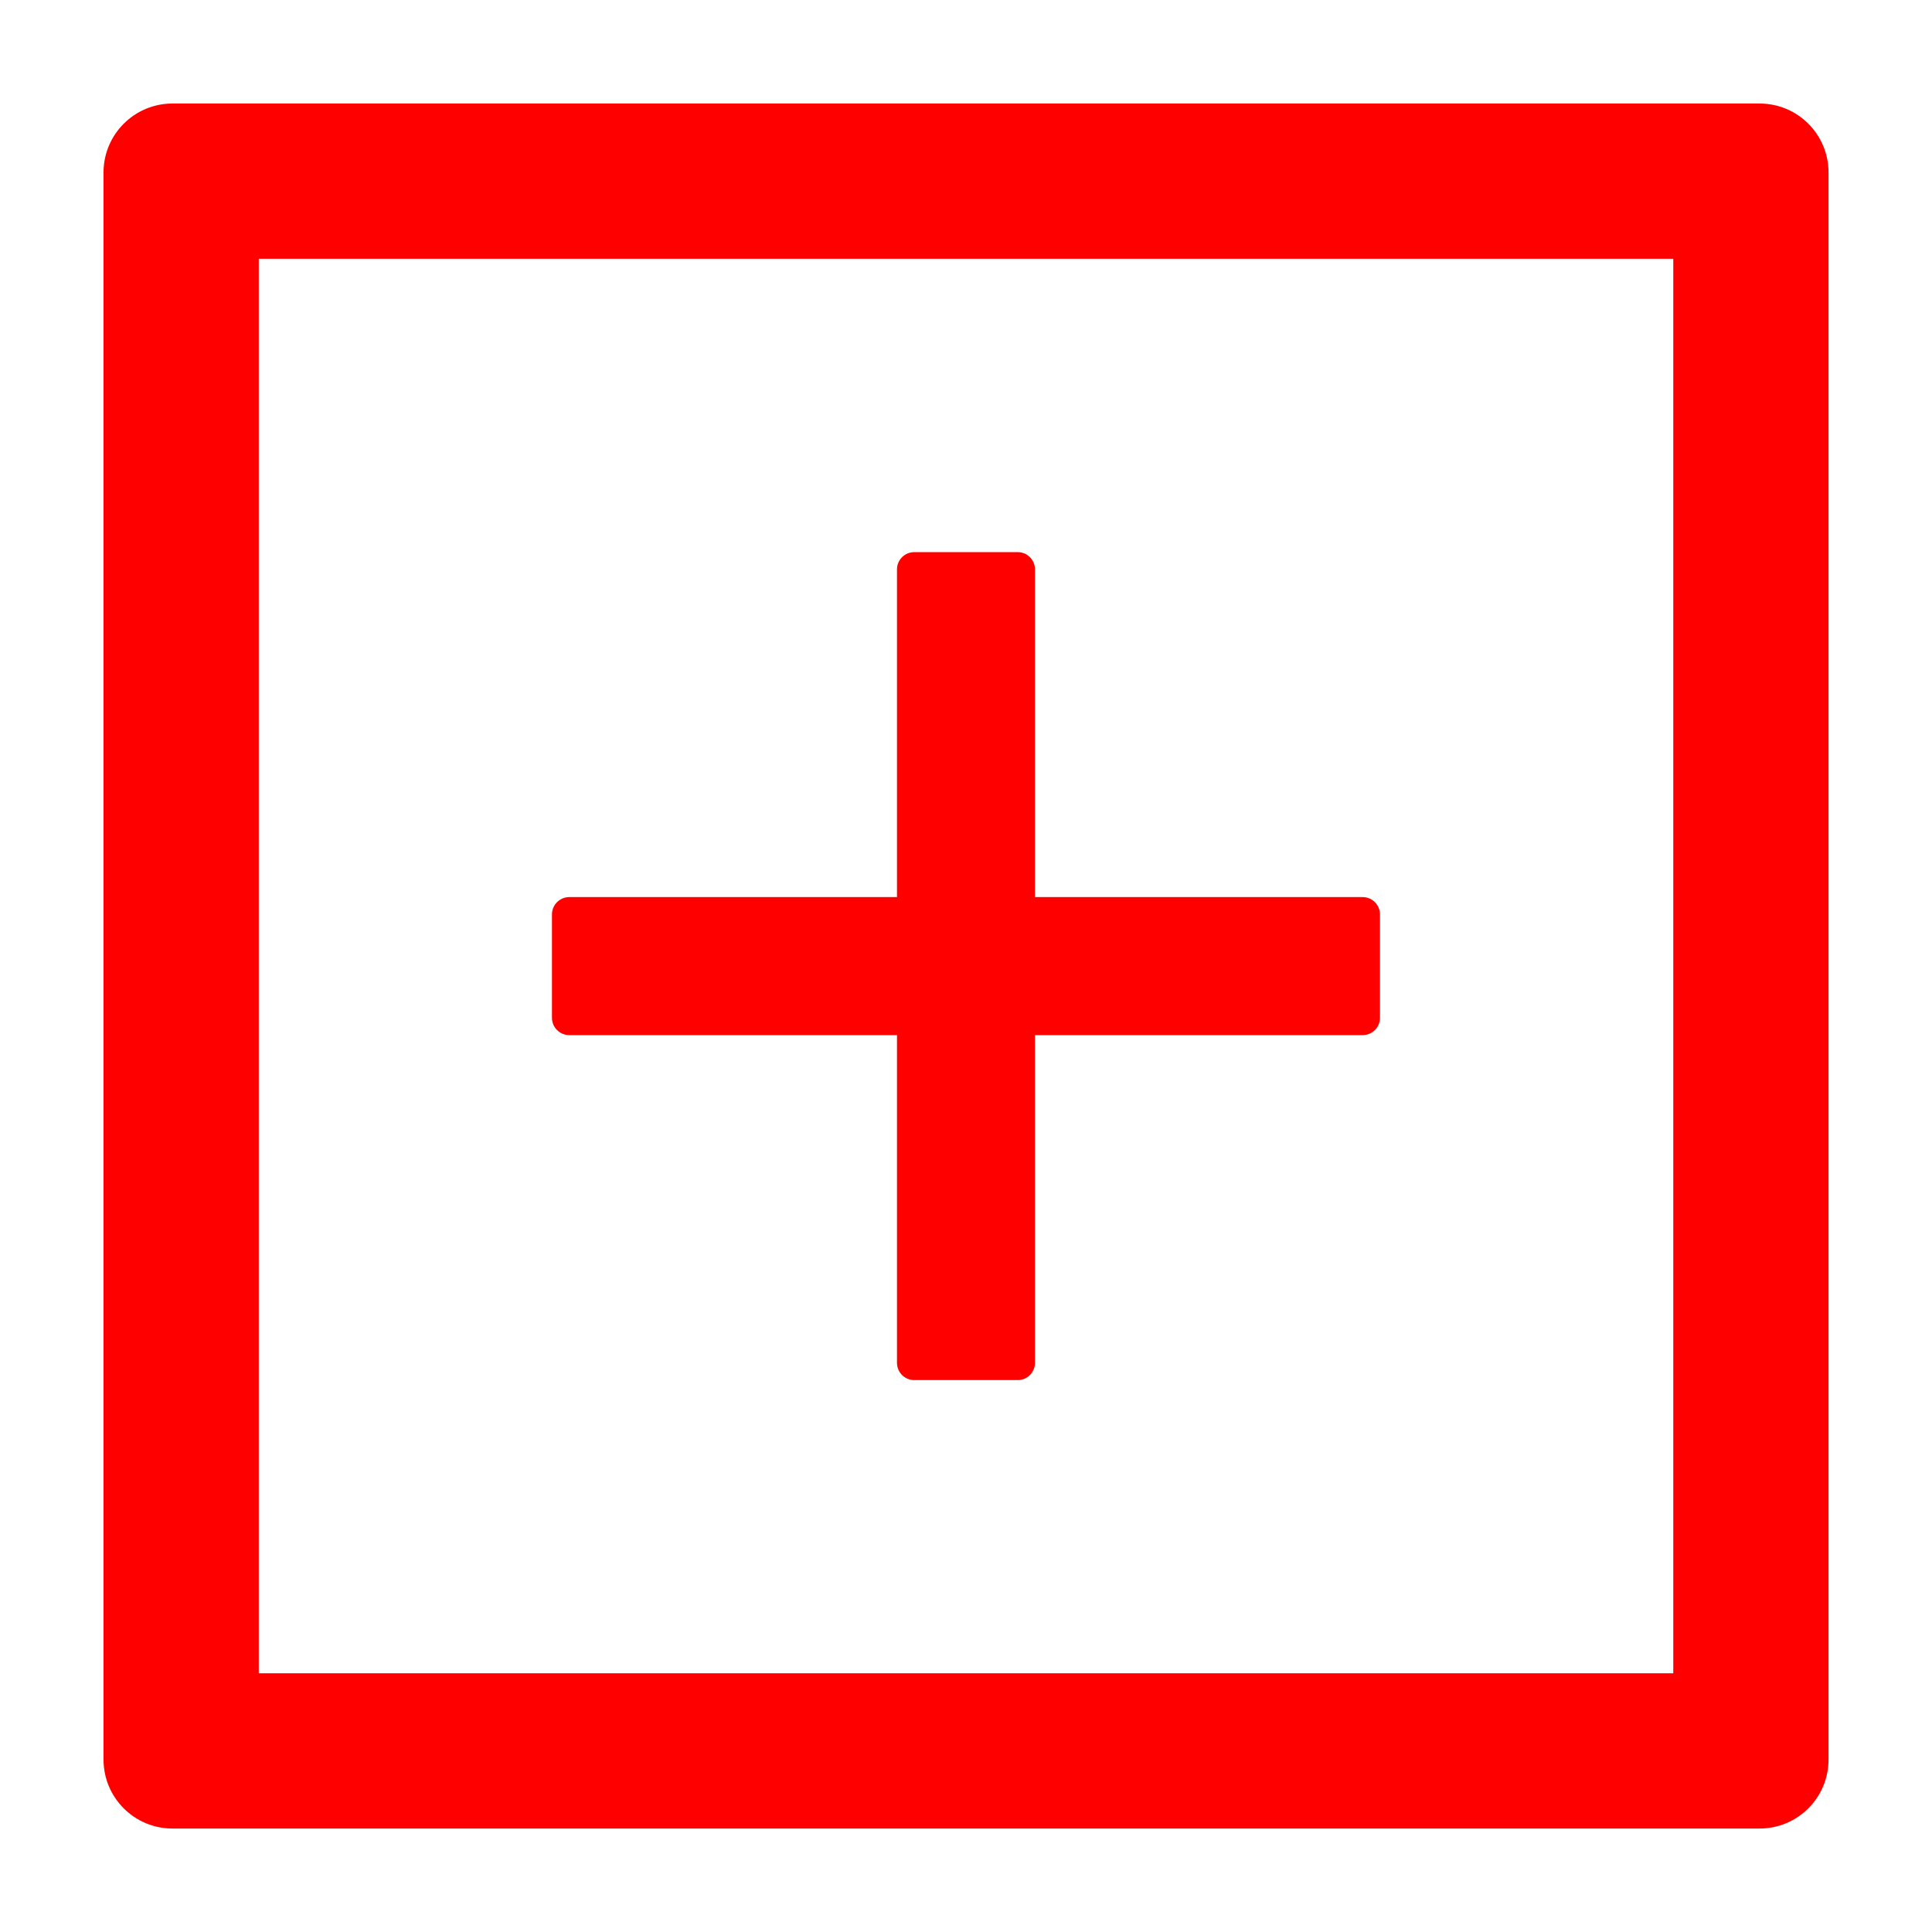 <svg width="36" height="36" viewBox="0 0 36 36" fill="red" xmlns="http://www.w3.org/2000/svg">
<path d="M10.607 19.288H16.714V25.395C16.714 25.572 16.859 25.716 17.035 25.716H18.964C19.141 25.716 19.285 25.572 19.285 25.395V19.288H25.392C25.569 19.288 25.714 19.143 25.714 18.966V17.038C25.714 16.861 25.569 16.716 25.392 16.716H19.285V10.609C19.285 10.432 19.141 10.288 18.964 10.288H17.035C16.859 10.288 16.714 10.432 16.714 10.609V16.716H10.607C10.43 16.716 10.285 16.861 10.285 17.038V18.966C10.285 19.143 10.43 19.288 10.607 19.288Z" />
<path d="M32.786 1.929H3.215C2.504 1.929 1.929 2.504 1.929 3.215V32.786C1.929 33.498 2.504 34.072 3.215 34.072H32.786C33.498 34.072 34.072 33.498 34.072 32.786V3.215C34.072 2.504 33.498 1.929 32.786 1.929ZM31.179 31.179H4.822V4.822H31.179V31.179Z"  />
</svg>
